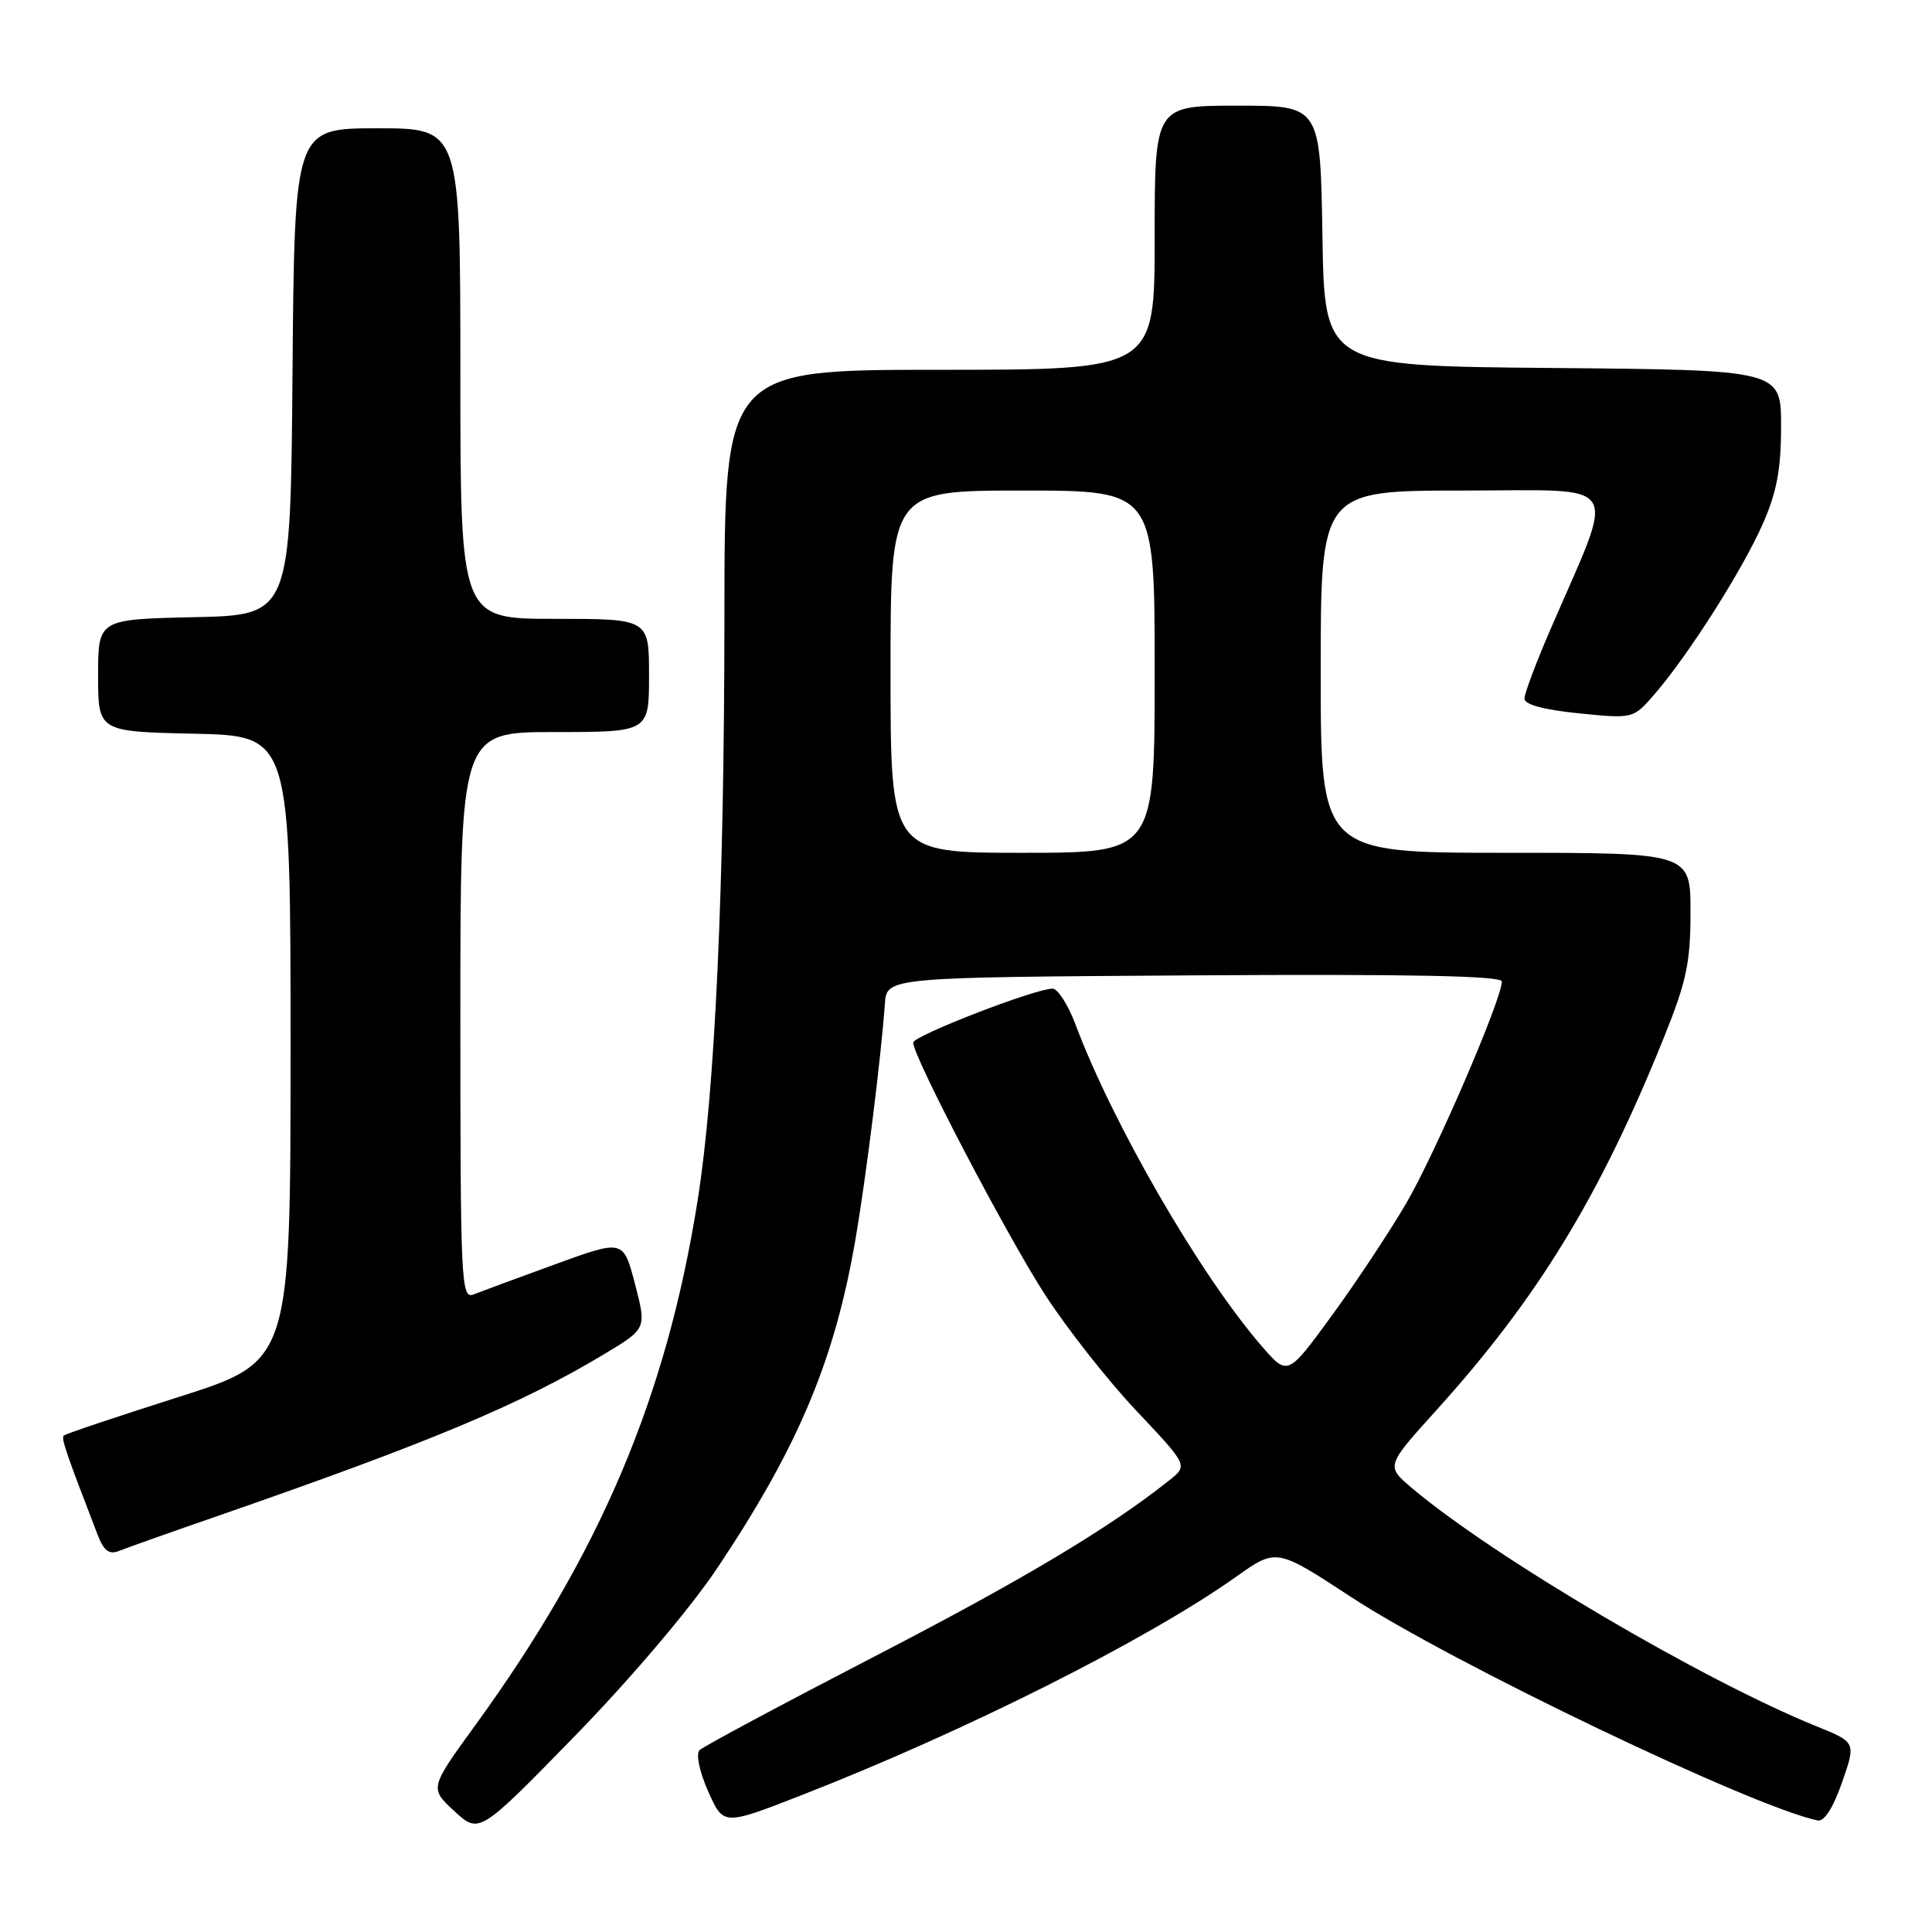 <?xml version="1.0" encoding="UTF-8" standalone="no"?>
<!DOCTYPE svg PUBLIC "-//W3C//DTD SVG 1.1//EN" "http://www.w3.org/Graphics/SVG/1.1/DTD/svg11.dtd" >
<svg xmlns="http://www.w3.org/2000/svg" xmlns:xlink="http://www.w3.org/1999/xlink" version="1.1" viewBox="0 0 256 256">
 <g >
 <path fill="currentColor"
d=" M 95.03 207.80 C 105.82 191.66 110.65 180.13 113.39 164.00 C 114.81 155.64 116.77 139.87 117.25 133.00 C 117.50 129.50 117.50 129.50 158.25 129.24 C 186.72 129.06 199.00 129.30 199.00 130.05 C 199.00 132.41 190.15 152.93 186.30 159.50 C 184.04 163.35 179.59 170.06 176.41 174.41 C 170.62 182.33 170.62 182.33 167.22 178.41 C 159.10 169.07 147.47 148.99 142.51 135.75 C 141.53 133.14 140.16 131.00 139.47 131.00 C 137.15 131.00 121.00 137.25 121.00 138.15 C 121.00 140.02 133.49 163.89 138.51 171.61 C 141.40 176.07 146.84 182.98 150.59 186.95 C 157.41 194.18 157.41 194.18 154.96 196.13 C 146.96 202.50 135.49 209.35 115.80 219.53 C 103.57 225.86 93.17 231.43 92.69 231.91 C 92.19 232.41 92.68 234.75 93.83 237.35 C 95.85 241.91 95.85 241.91 106.06 237.93 C 127.81 229.45 151.98 217.31 163.82 208.91 C 169.14 205.14 169.14 205.14 179.04 211.62 C 192.35 220.34 232.29 239.46 240.86 241.22 C 241.72 241.40 242.92 239.51 244.08 236.18 C 245.93 230.86 245.93 230.86 240.71 228.75 C 225.62 222.64 197.87 206.30 187.07 197.16 C 183.64 194.26 183.64 194.26 190.31 186.88 C 203.74 172.03 212.00 158.52 220.45 137.54 C 223.47 130.06 224.00 127.57 224.00 120.87 C 224.00 113.00 224.00 113.00 199.50 113.00 C 175.00 113.00 175.00 113.00 175.00 89.00 C 175.00 65.00 175.00 65.00 193.99 65.00 C 215.36 65.00 214.20 63.13 205.43 83.43 C 203.54 87.79 202.00 91.90 202.00 92.57 C 202.00 93.36 204.59 94.06 209.22 94.52 C 216.43 95.25 216.43 95.25 219.33 91.87 C 223.81 86.66 230.88 75.52 233.57 69.44 C 235.43 65.22 236.00 62.21 236.00 56.49 C 236.00 49.03 236.00 49.03 205.75 48.76 C 175.50 48.50 175.50 48.50 175.23 31.25 C 174.95 14.00 174.95 14.00 163.98 14.00 C 153.00 14.00 153.00 14.00 153.00 31.50 C 153.00 49.00 153.00 49.00 124.50 49.00 C 96.00 49.00 96.00 49.00 95.99 81.75 C 95.97 117.88 94.75 144.48 92.45 159.00 C 88.32 185.09 79.55 205.80 62.95 228.64 C 56.92 236.95 56.92 236.95 60.21 239.99 C 63.50 243.02 63.50 243.02 76.20 230.00 C 83.62 222.38 91.44 213.16 95.03 207.80 Z  M 29.00 200.82 C 57.09 191.07 69.02 186.07 80.09 179.41 C 85.68 176.05 85.68 176.05 84.14 170.14 C 82.60 164.23 82.60 164.23 73.55 167.53 C 68.57 169.34 63.71 171.14 62.75 171.52 C 61.10 172.17 61.00 170.02 61.00 134.61 C 61.00 97.00 61.00 97.00 73.50 97.00 C 86.00 97.00 86.00 97.00 86.00 89.50 C 86.00 82.00 86.00 82.00 73.50 82.00 C 61.00 82.00 61.00 82.00 61.00 49.50 C 61.00 17.00 61.00 17.00 50.01 17.00 C 39.03 17.00 39.03 17.00 38.76 49.25 C 38.50 81.50 38.50 81.50 25.75 81.78 C 13.00 82.06 13.00 82.06 13.00 89.50 C 13.00 96.94 13.00 96.94 25.75 97.22 C 38.50 97.50 38.50 97.50 38.50 138.95 C 38.50 180.40 38.50 180.40 23.67 185.11 C 15.52 187.70 8.67 190.00 8.45 190.22 C 8.09 190.58 8.74 192.49 12.93 203.35 C 13.75 205.49 14.46 206.03 15.76 205.51 C 16.72 205.12 22.68 203.01 29.00 200.82 Z  M 118.00 89.00 C 118.00 65.00 118.00 65.00 135.50 65.00 C 153.00 65.00 153.00 65.00 153.00 89.00 C 153.00 113.00 153.00 113.00 135.50 113.00 C 118.00 113.00 118.00 113.00 118.00 89.00 Z "/>
</g>
</svg>